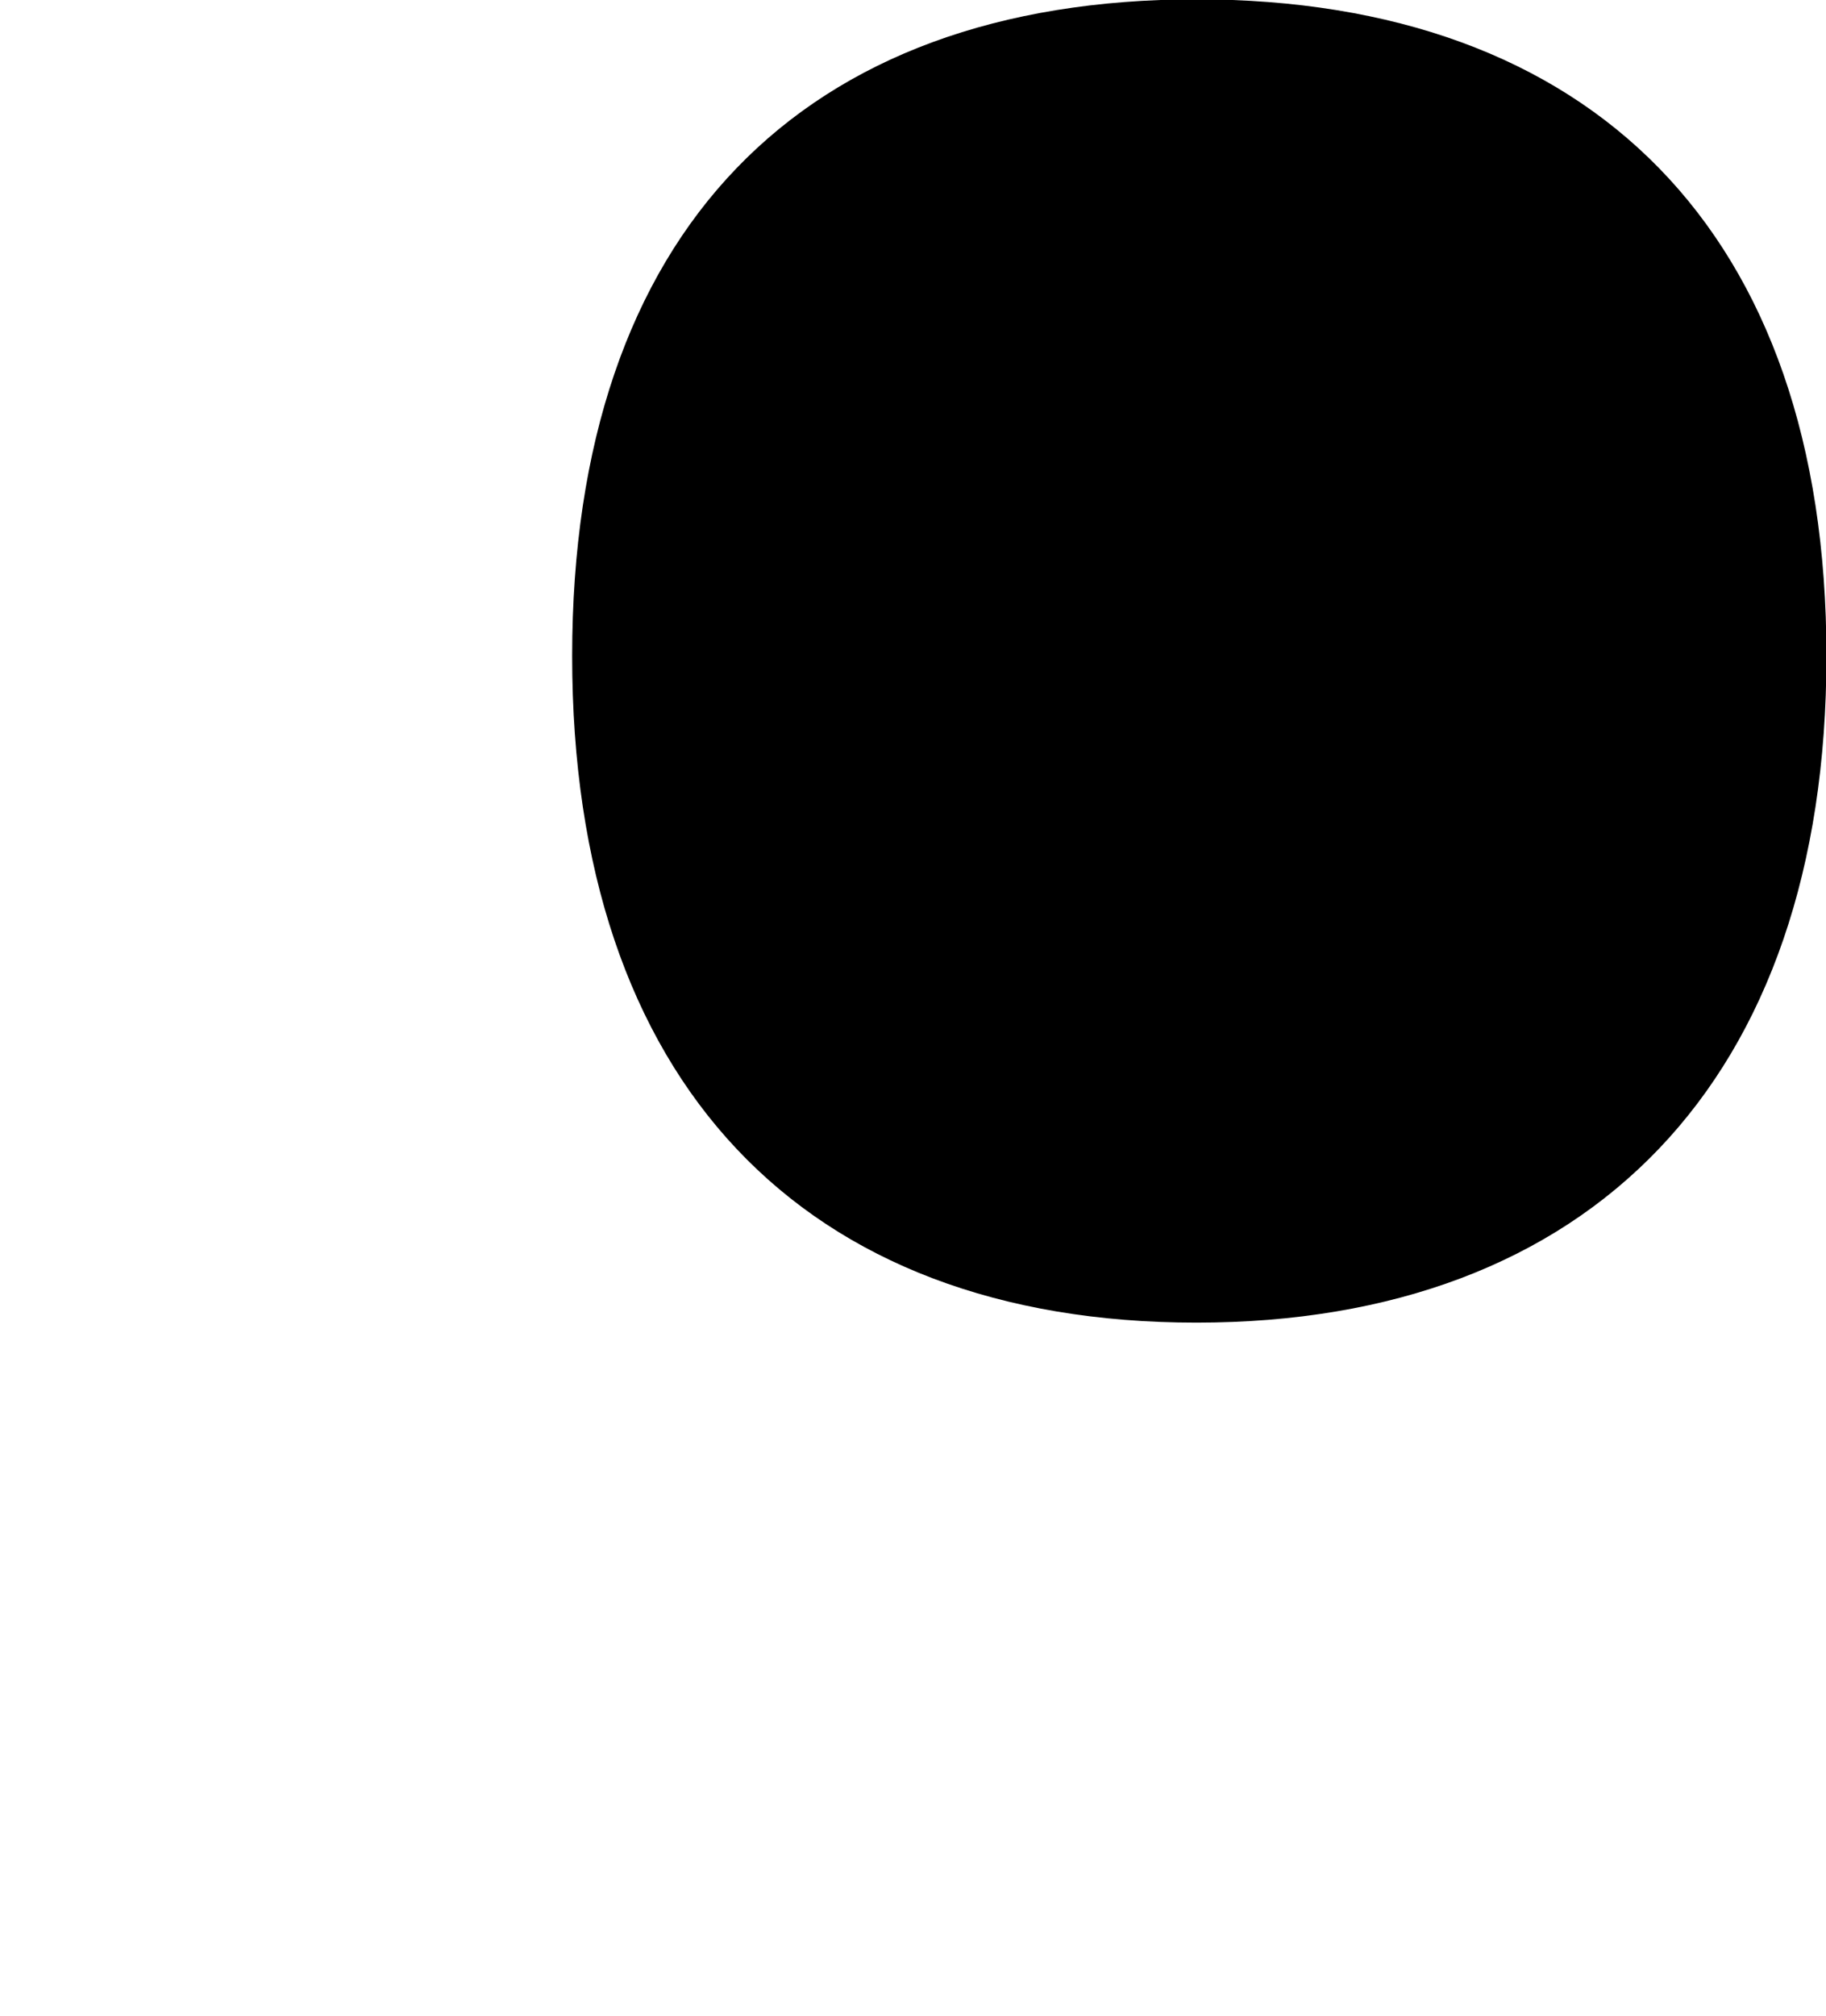<?xml version='1.0' encoding='UTF-8'?>
<!-- This file was generated by dvisvgm 2.9.1 -->
<svg version='1.1' xmlns='http://www.w3.org/2000/svg' xmlns:xlink='http://www.w3.org/1999/xlink' width='4.16pt' height='4.591pt' viewBox='203.889 298.376 4.16 4.591'>
<defs>
<path id='g20-214' d='M2.774-2.064C2.774-2.71 2.415-3.061 1.817-3.061S.869-2.71 .869-2.064S1.219-1.052 1.817-1.052S2.774-1.419 2.774-2.064Z'/>
<use id='g21-214' xlink:href='#g20-214' transform='scale(1.5)'/>
</defs>
<g id='page1'>
<use x='203.889' y='302.966' xlink:href='#g21-214'/>
</g>
</svg>